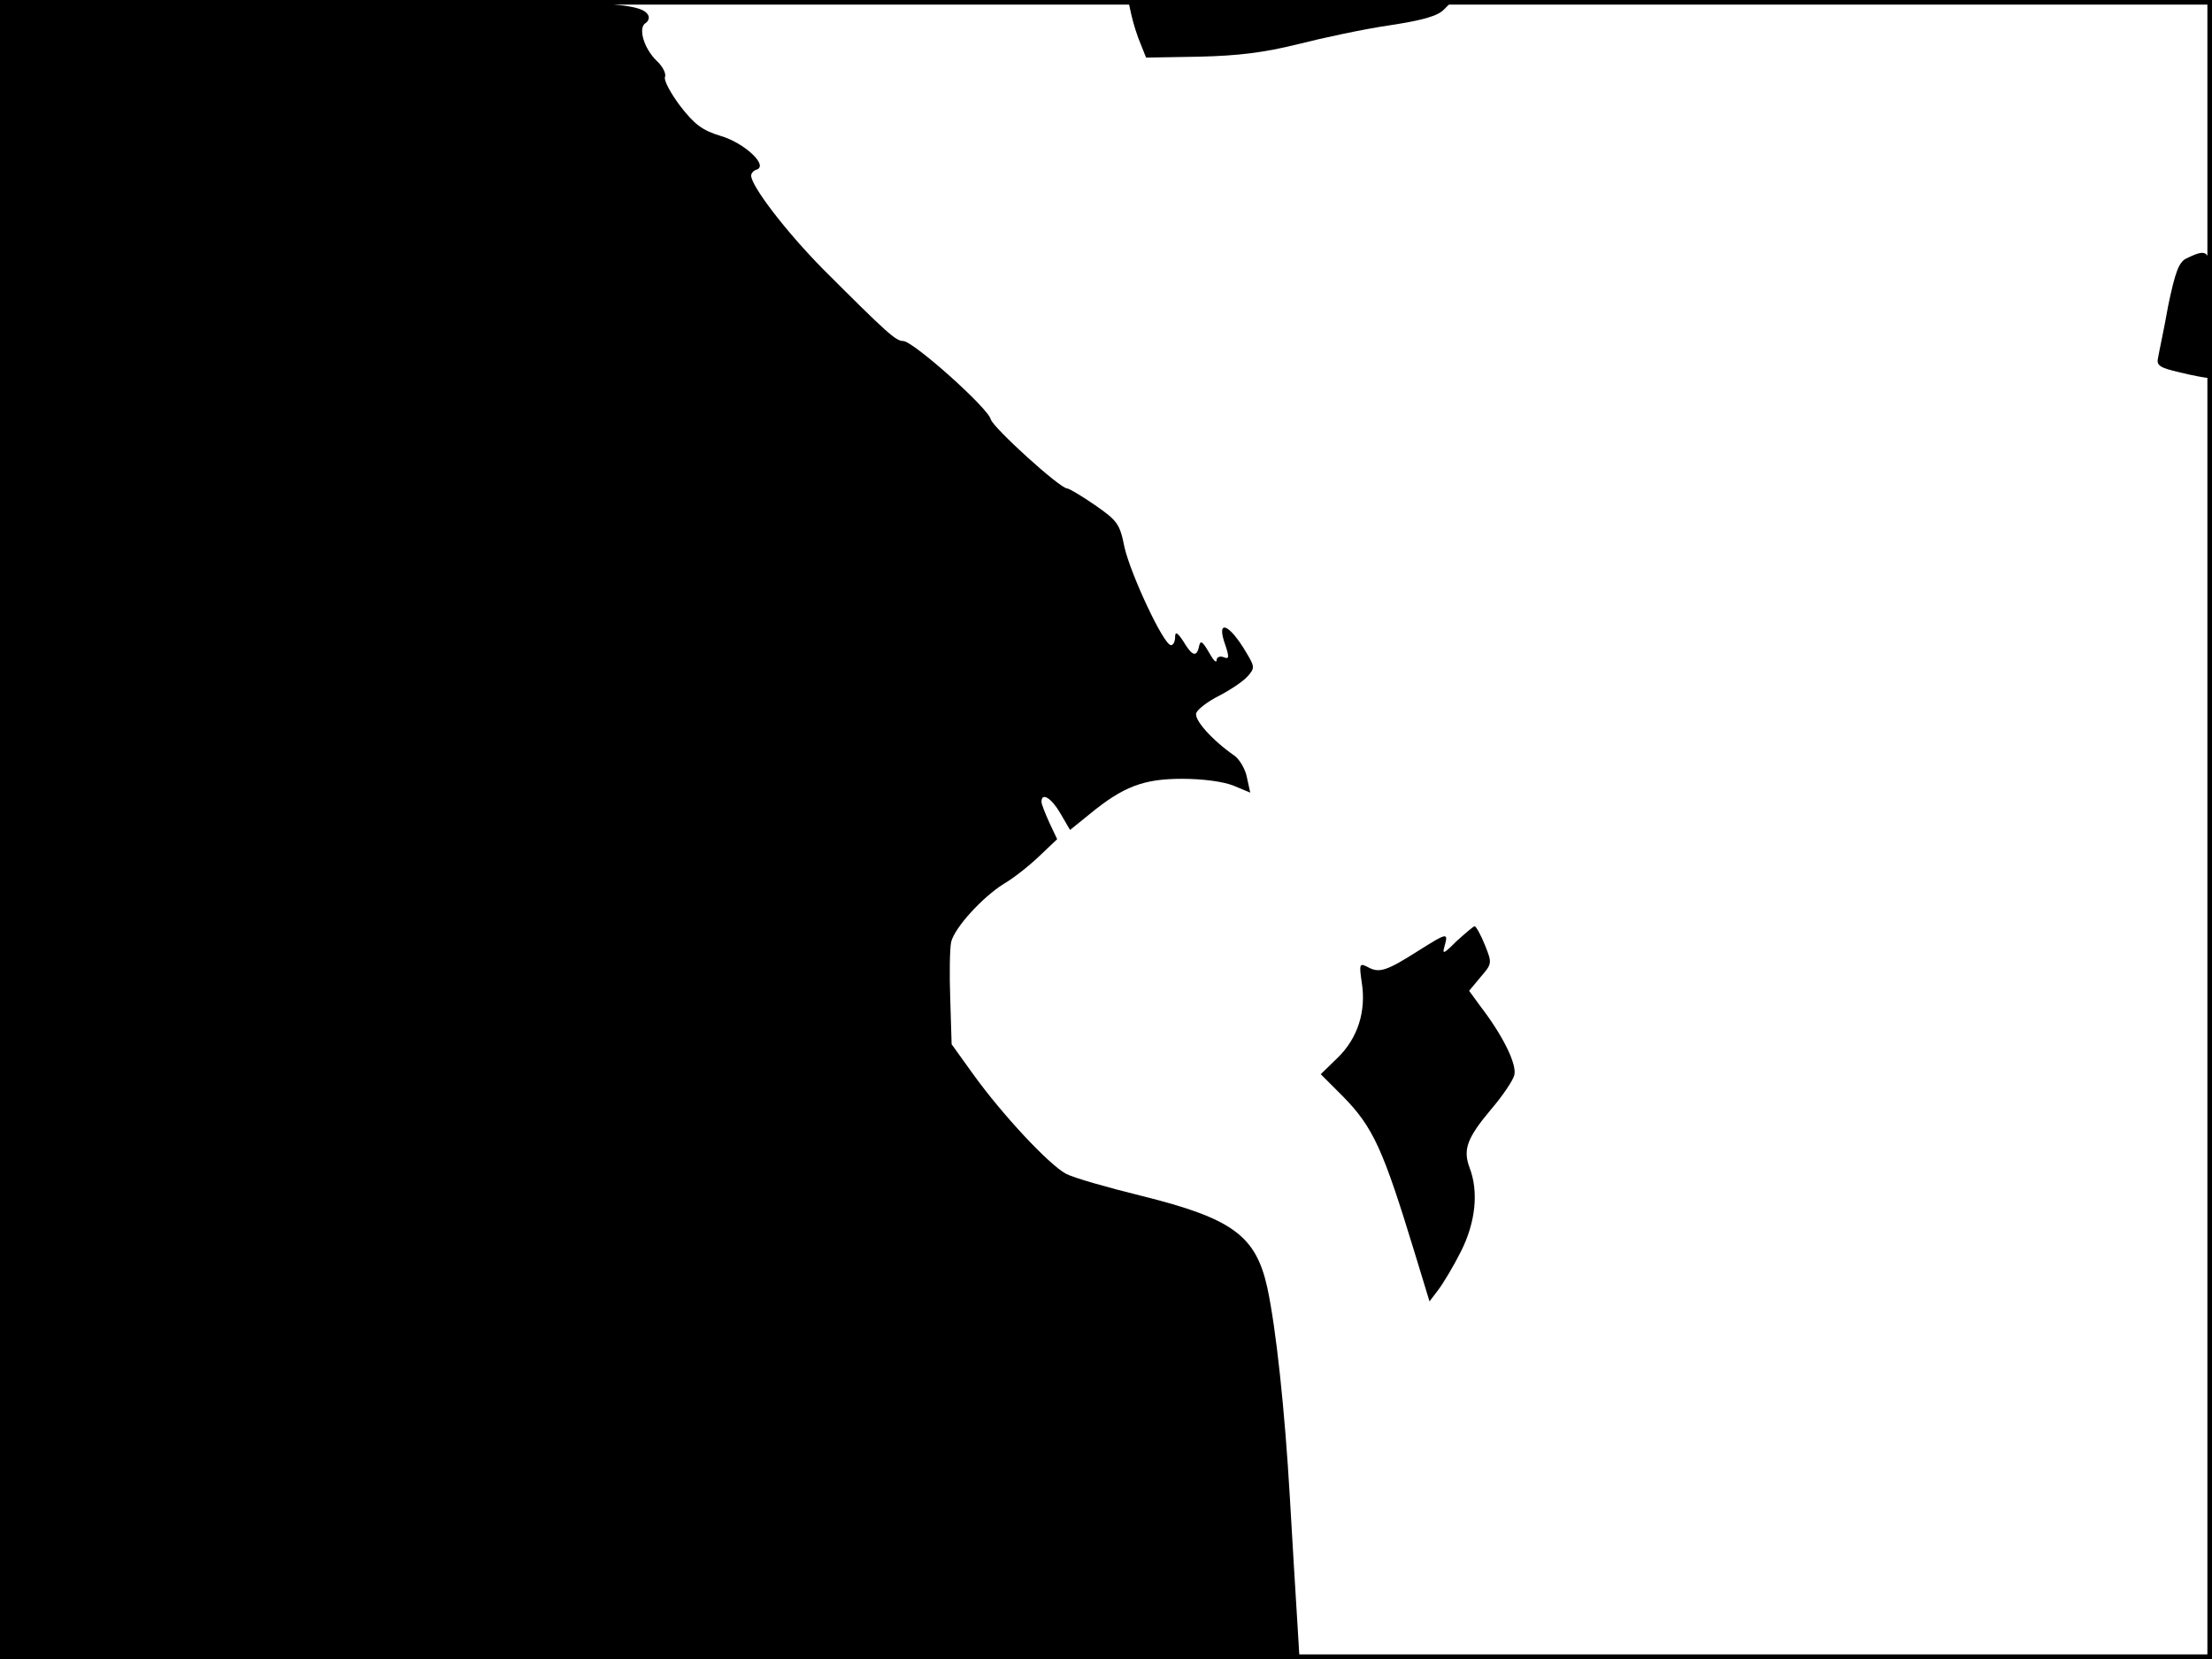<?xml version="1.0" standalone="no"?>
<!DOCTYPE svg PUBLIC "-//W3C//DTD SVG 20010904//EN"
 "http://www.w3.org/TR/2001/REC-SVG-20010904/DTD/svg10.dtd">
<svg version="1.0" xmlns="http://www.w3.org/2000/svg"
 width="480pt" height="360pt" viewBox="0 0 480 360"
 preserveAspectRatio="xMidYMid meet">
<rect width="1" height="360" fill="#000000"/>
<rect x="479" width="1" height="360" fill="#000000"/>
<rect width="480" height="1" fill="#000000"/>
<rect y="359" width="480" height="1" fill="#000000"/>
<g transform="translate(0,360) scale(0.1,-0.1)"
fill="#000000" stroke="none">
<path d="M0 1800 l0 -1800 1410 0 1410 0 -5 83 c-3 45 -10 165 -16 267 -11
191 -30 368 -49 456 -25 113 -76 150 -273 199 -73 18 -147 39 -164 48 -37 20
-138 128 -202 217 l-46 64 -3 99 c-2 54 -1 109 2 123 8 32 68 97 114 126 21
12 55 39 77 60 l39 37 -17 36 c-9 20 -17 40 -17 45 0 22 22 8 41 -25 l21 -36
42 34 c73 60 117 77 201 77 45 0 90 -6 112 -15 l36 -15 -7 32 c-3 18 -16 40
-27 48 -49 34 -89 79 -83 93 3 8 25 25 49 37 25 13 52 31 62 42 16 18 16 21
-2 51 -38 65 -67 75 -46 17 9 -27 8 -31 -4 -26 -8 3 -15 0 -15 -7 -1 -7 -8 2
-17 18 -14 24 -18 26 -21 13 -5 -25 -15 -22 -34 10 -13 20 -18 22 -18 10 0
-10 -4 -18 -9 -18 -16 0 -88 155 -101 213 -10 50 -15 57 -64 91 -29 20 -56 36
-60 36 -16 0 -161 132 -166 150 -6 25 -169 170 -190 170 -16 0 -34 16 -174
156 -79 80 -156 180 -156 203 0 5 5 11 12 13 26 9 -27 58 -78 73 -40 12 -57
25 -88 65 -21 28 -36 56 -33 63 3 7 -5 23 -18 35 -28 27 -41 72 -24 82 6 4 9
12 5 18 -17 28 -108 32 -750 32 l-656 0 0 -1800z"/>
<path d="M2455 3568 c4 -18 13 -47 20 -63 l12 -30 115 2 c86 2 141 9 214 27
55 14 144 33 199 41 72 11 105 20 119 35 l20 20 -353 0 -353 0 7 -32z"/>
<path d="M4744 3039 c-16 -8 -24 -30 -39 -102 -9 -51 -20 -101 -22 -113 -4
-17 3 -22 47 -32 28 -7 56 -12 61 -12 5 0 9 59 9 135 0 146 -2 150 -56 124z"/>
<path d="M3161 1558 c-29 -29 -32 -30 -26 -10 8 29 5 28 -57 -11 -69 -44 -85
-49 -109 -36 -19 10 -20 8 -14 -33 10 -63 -9 -121 -52 -163 l-37 -36 47 -47
c67 -68 88 -115 157 -341 l32 -105 19 25 c10 13 33 51 49 83 32 63 39 130 19
182 -15 40 -5 65 46 126 25 29 48 63 51 75 6 23 -24 85 -74 150 l-24 33 25 30
c25 29 25 30 9 70 -9 22 -19 40 -22 40 -3 0 -20 -15 -39 -32z"/>
</g>
</svg>
